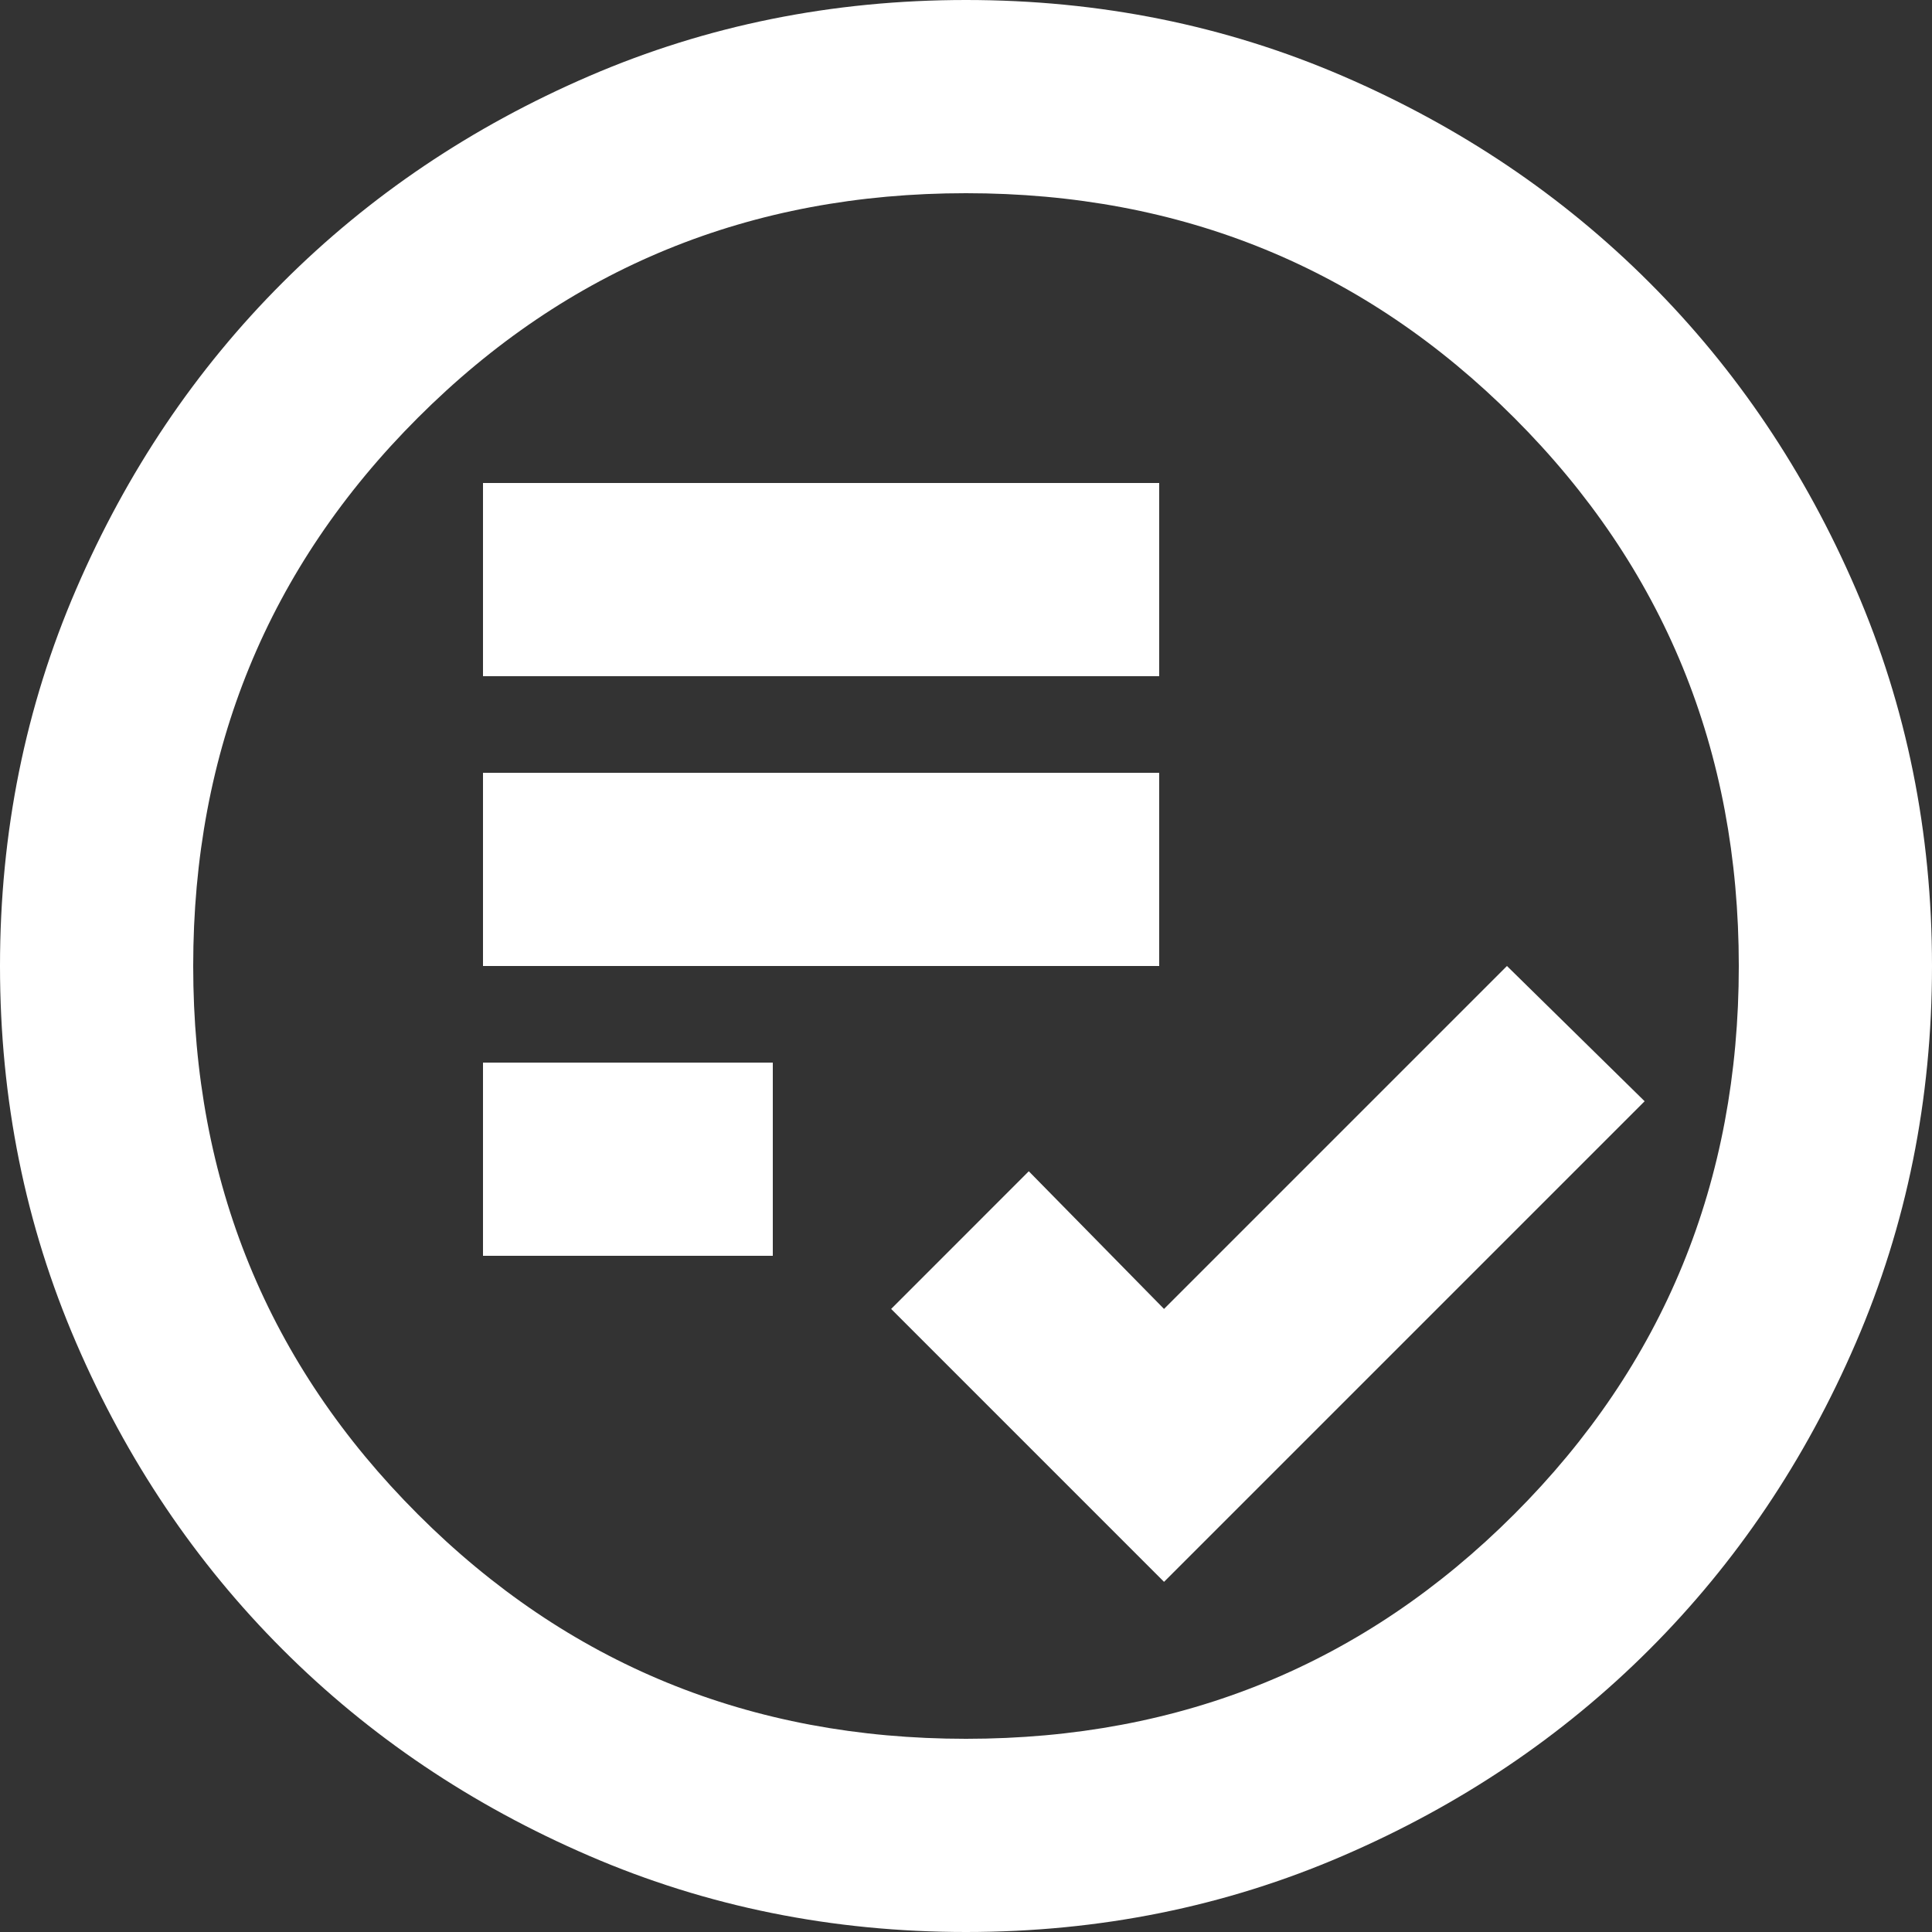 <svg width="62" height="62" viewBox="0 0 62 62" fill="none" xmlns="http://www.w3.org/2000/svg">
<rect x="0" y="0" width="62" height="62" fill="#333333" stroke="none"/>
<path d="M37.355 50.763L52.778 35.34L48.36 31L37.355 42.005L33.015 37.587L28.598 42.005L37.355 50.763ZM15.5 40.3H24.8V34.1H15.5V40.3ZM15.5 31H37.2V24.8H15.5V31ZM15.5 21.7H37.2V15.5H15.5V21.7ZM31 62C26.712 62 22.682 61.186 18.91 59.557C15.138 57.931 11.857 55.722 9.068 52.932C6.277 50.142 4.069 46.862 2.443 43.09C0.814 39.318 0 35.288 0 31C0 26.712 0.814 22.682 2.443 18.91C4.069 15.138 6.277 11.857 9.068 9.068C11.857 6.277 15.138 4.068 18.91 2.44C22.682 0.813 26.712 0 31 0C35.288 0 39.318 0.813 43.09 2.44C46.862 4.068 50.142 6.277 52.932 9.068C55.722 11.857 57.931 15.138 59.557 18.91C61.186 22.682 62 26.712 62 31C62 35.288 61.186 39.318 59.557 43.09C57.931 46.862 55.722 50.142 52.932 52.932C50.142 55.722 46.862 57.931 43.09 59.557C39.318 61.186 35.288 62 31 62ZM31 55.8C37.923 55.8 43.788 53.398 48.593 48.593C53.398 43.788 55.8 37.923 55.8 31C55.8 24.077 53.398 18.212 48.593 13.408C43.788 8.602 37.923 6.2 31 6.2C24.077 6.2 18.212 8.602 13.408 13.408C8.602 18.212 6.2 24.077 6.2 31C6.2 37.923 8.602 43.788 13.408 48.593C18.212 53.398 24.077 55.8 31 55.8Z" fill="white"/>
</svg>
